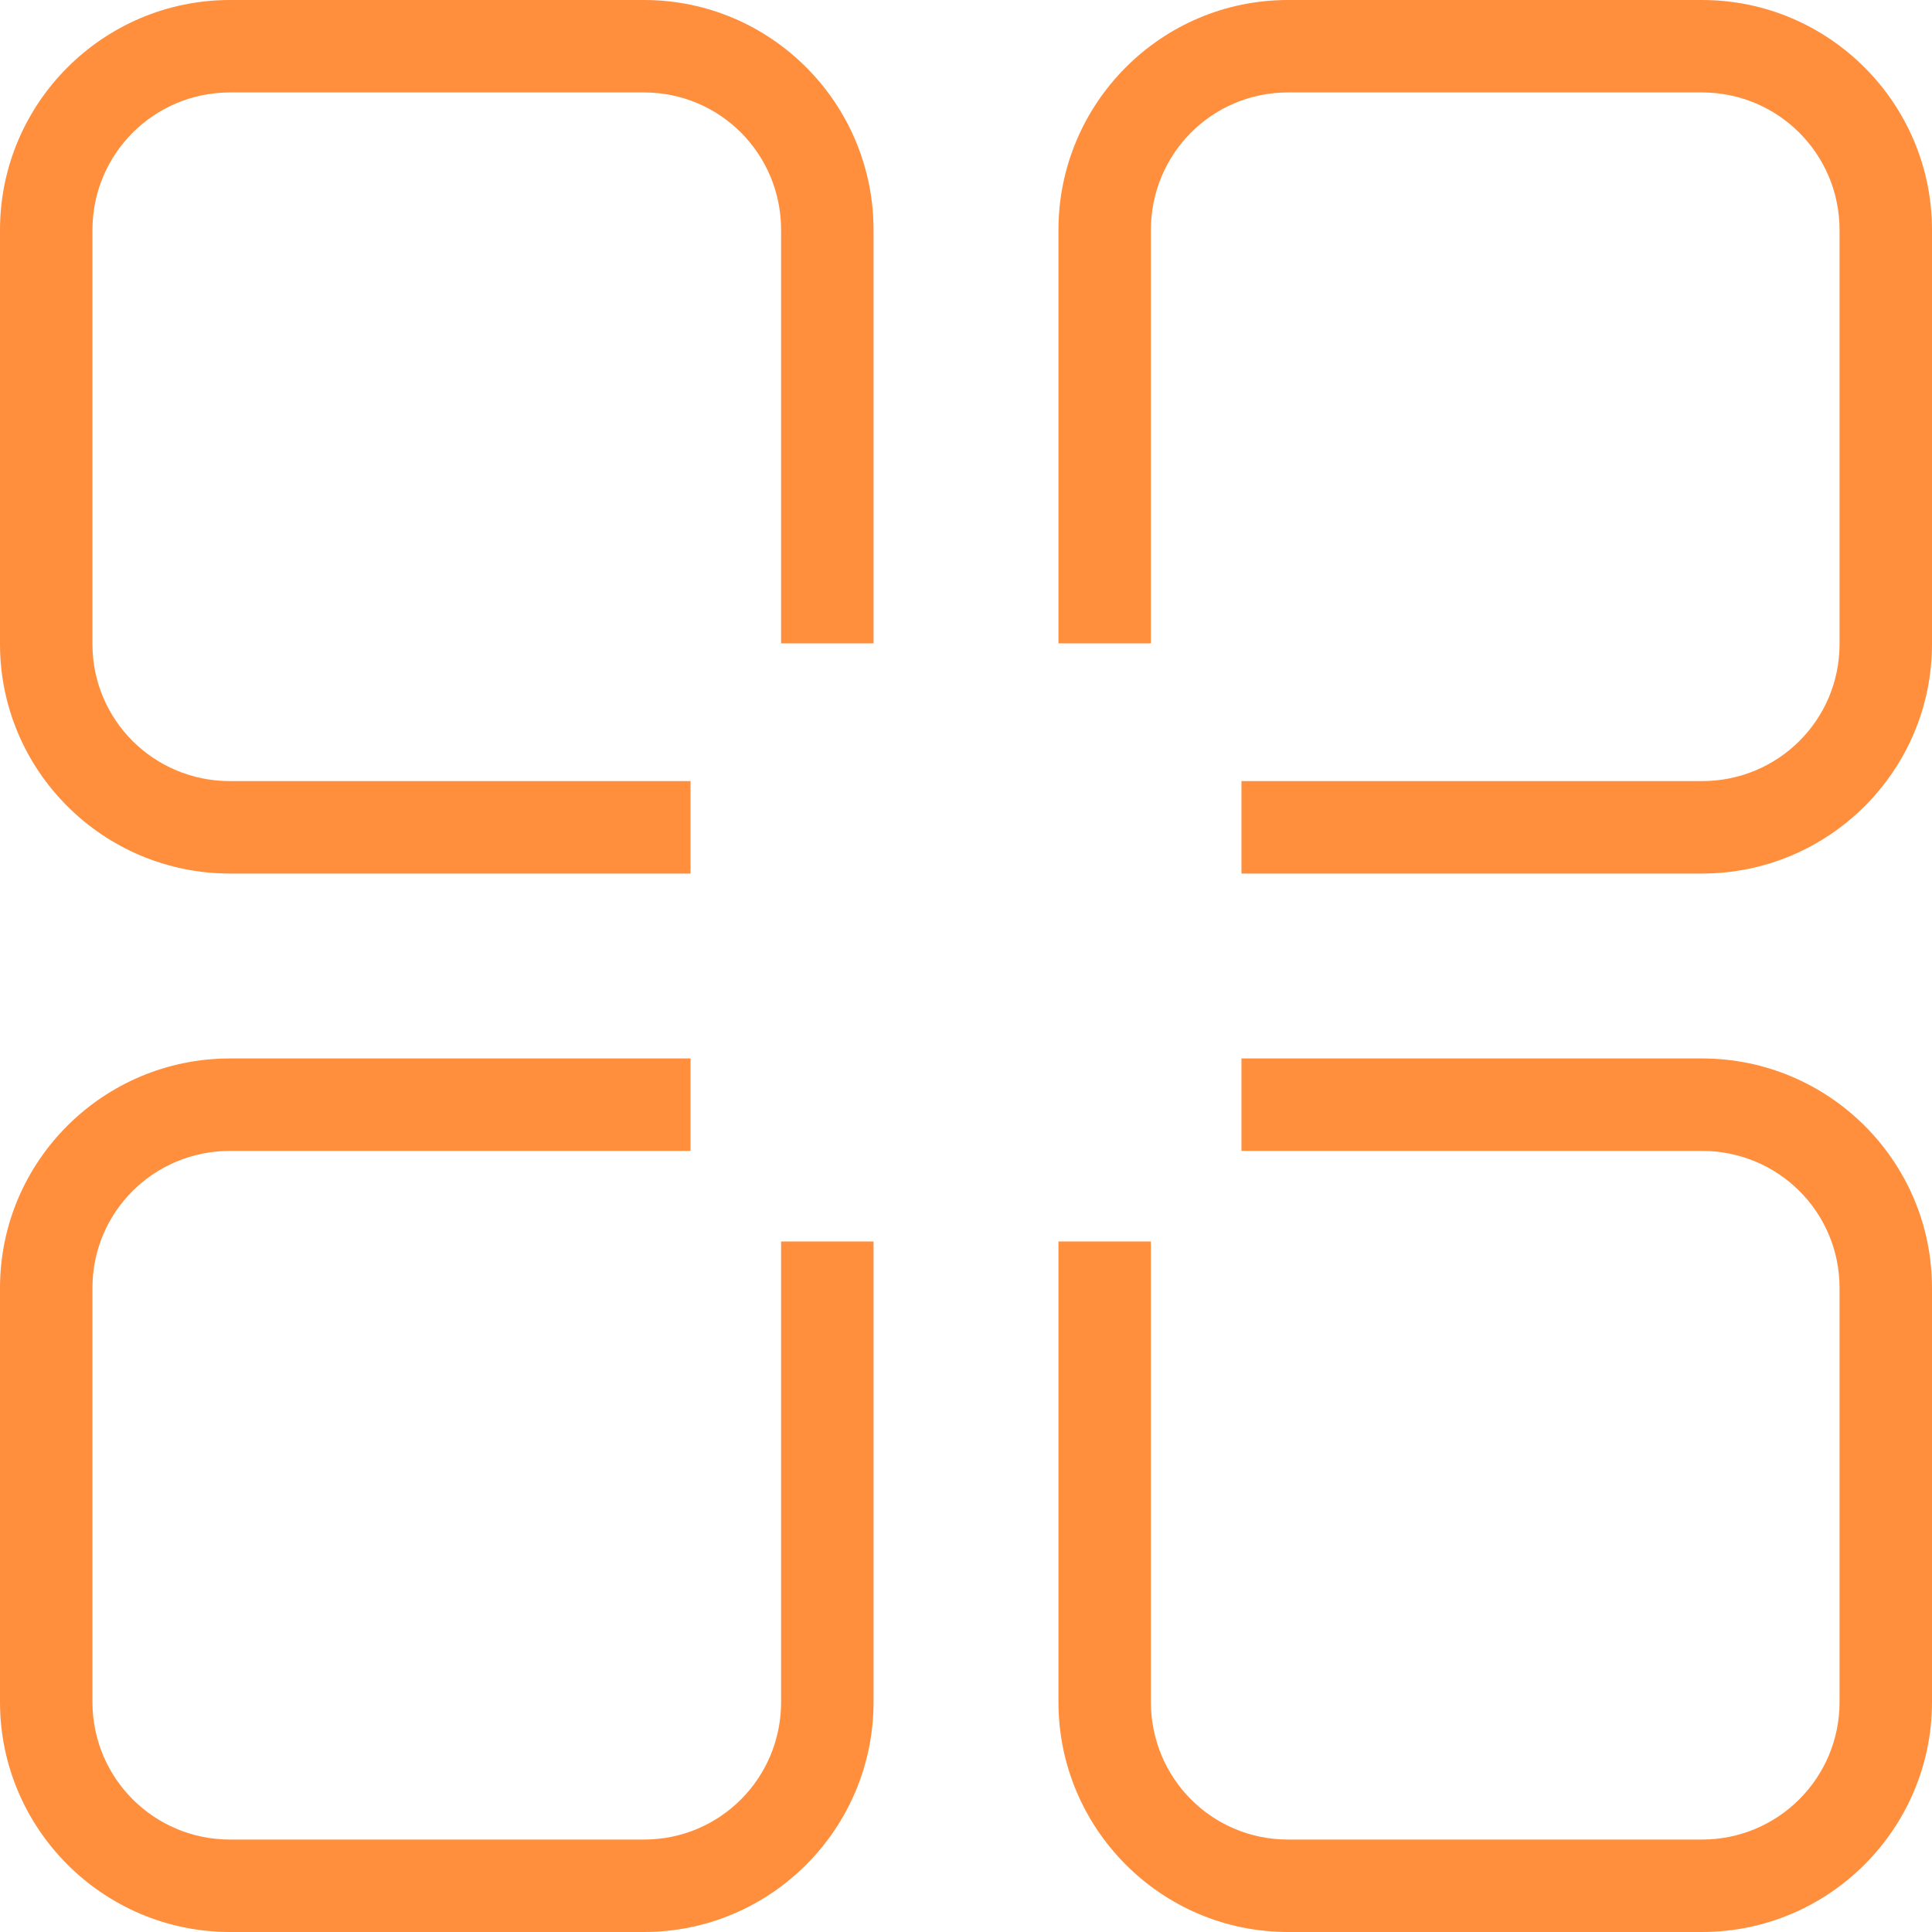 <?xml version="1.0" encoding="utf-8"?>
<!-- Generator: Adobe Illustrator 18.1.0, SVG Export Plug-In . SVG Version: 6.00 Build 0)  -->
<svg version="1.1" id="图层_1" xmlns="http://www.w3.org/2000/svg" xmlns:xlink="http://www.w3.org/1999/xlink" x="0px" y="0px"
	 width="1024px" height="1024px" viewBox="0 0 1024 1024" enable-background="new 0 0 1024 1024" xml:space="preserve">
<g>
	<path fill="#FF8F3D" d="M341.333,1024H121.905C54.69,1024,0,969.31,0,902.095V682.667C0,615.452,54.69,561,121.905,561H366v49
		H121.905C81.571,610,49,642.333,49,682.667v219.429C49,942.429,81.571,975,121.905,975h219.429
		C381.667,975,414,942.429,414,902.095V658h49v244.095C463,969.31,408.548,1024,341.333,1024z"/>
	<path fill="#FF8F3D" d="M902.095,1024H682.667C615.452,1024,561,969.31,561,902.095V658h49v244.095
		C610,942.429,642.333,975,682.667,975h219.429C942.429,975,975,942.429,975,902.095V682.667C975,642.333,942.429,610,902.095,610
		H658v-49h244.095C969.31,561,1024,615.452,1024,682.667v219.429C1024,969.31,969.31,1024,902.095,1024z"/>
	<path fill="#FF8F3D" d="M902.095,463H658v-49h244.095C942.429,414,975,381.667,975,341.333V121.905
		C975,81.571,942.429,49,902.095,49H682.667C642.333,49,610,81.571,610,121.905V341h-49V121.905C561,54.69,615.452,0,682.667,0
		h219.429C969.31,0,1024,54.69,1024,121.905v219.429C1024,408.548,969.31,463,902.095,463z"/>
	<path fill="#FF8F3D" d="M366,463H121.905C54.69,463,0,408.548,0,341.333V121.905C0,54.69,54.69,0,121.905,0h219.429
		C408.548,0,463,54.69,463,121.905V341h-49V121.905C414,81.571,381.667,49,341.333,49H121.905C81.571,49,49,81.571,49,121.905
		v219.429C49,381.667,81.571,414,121.905,414H366V463z"/>
</g>
</svg>
